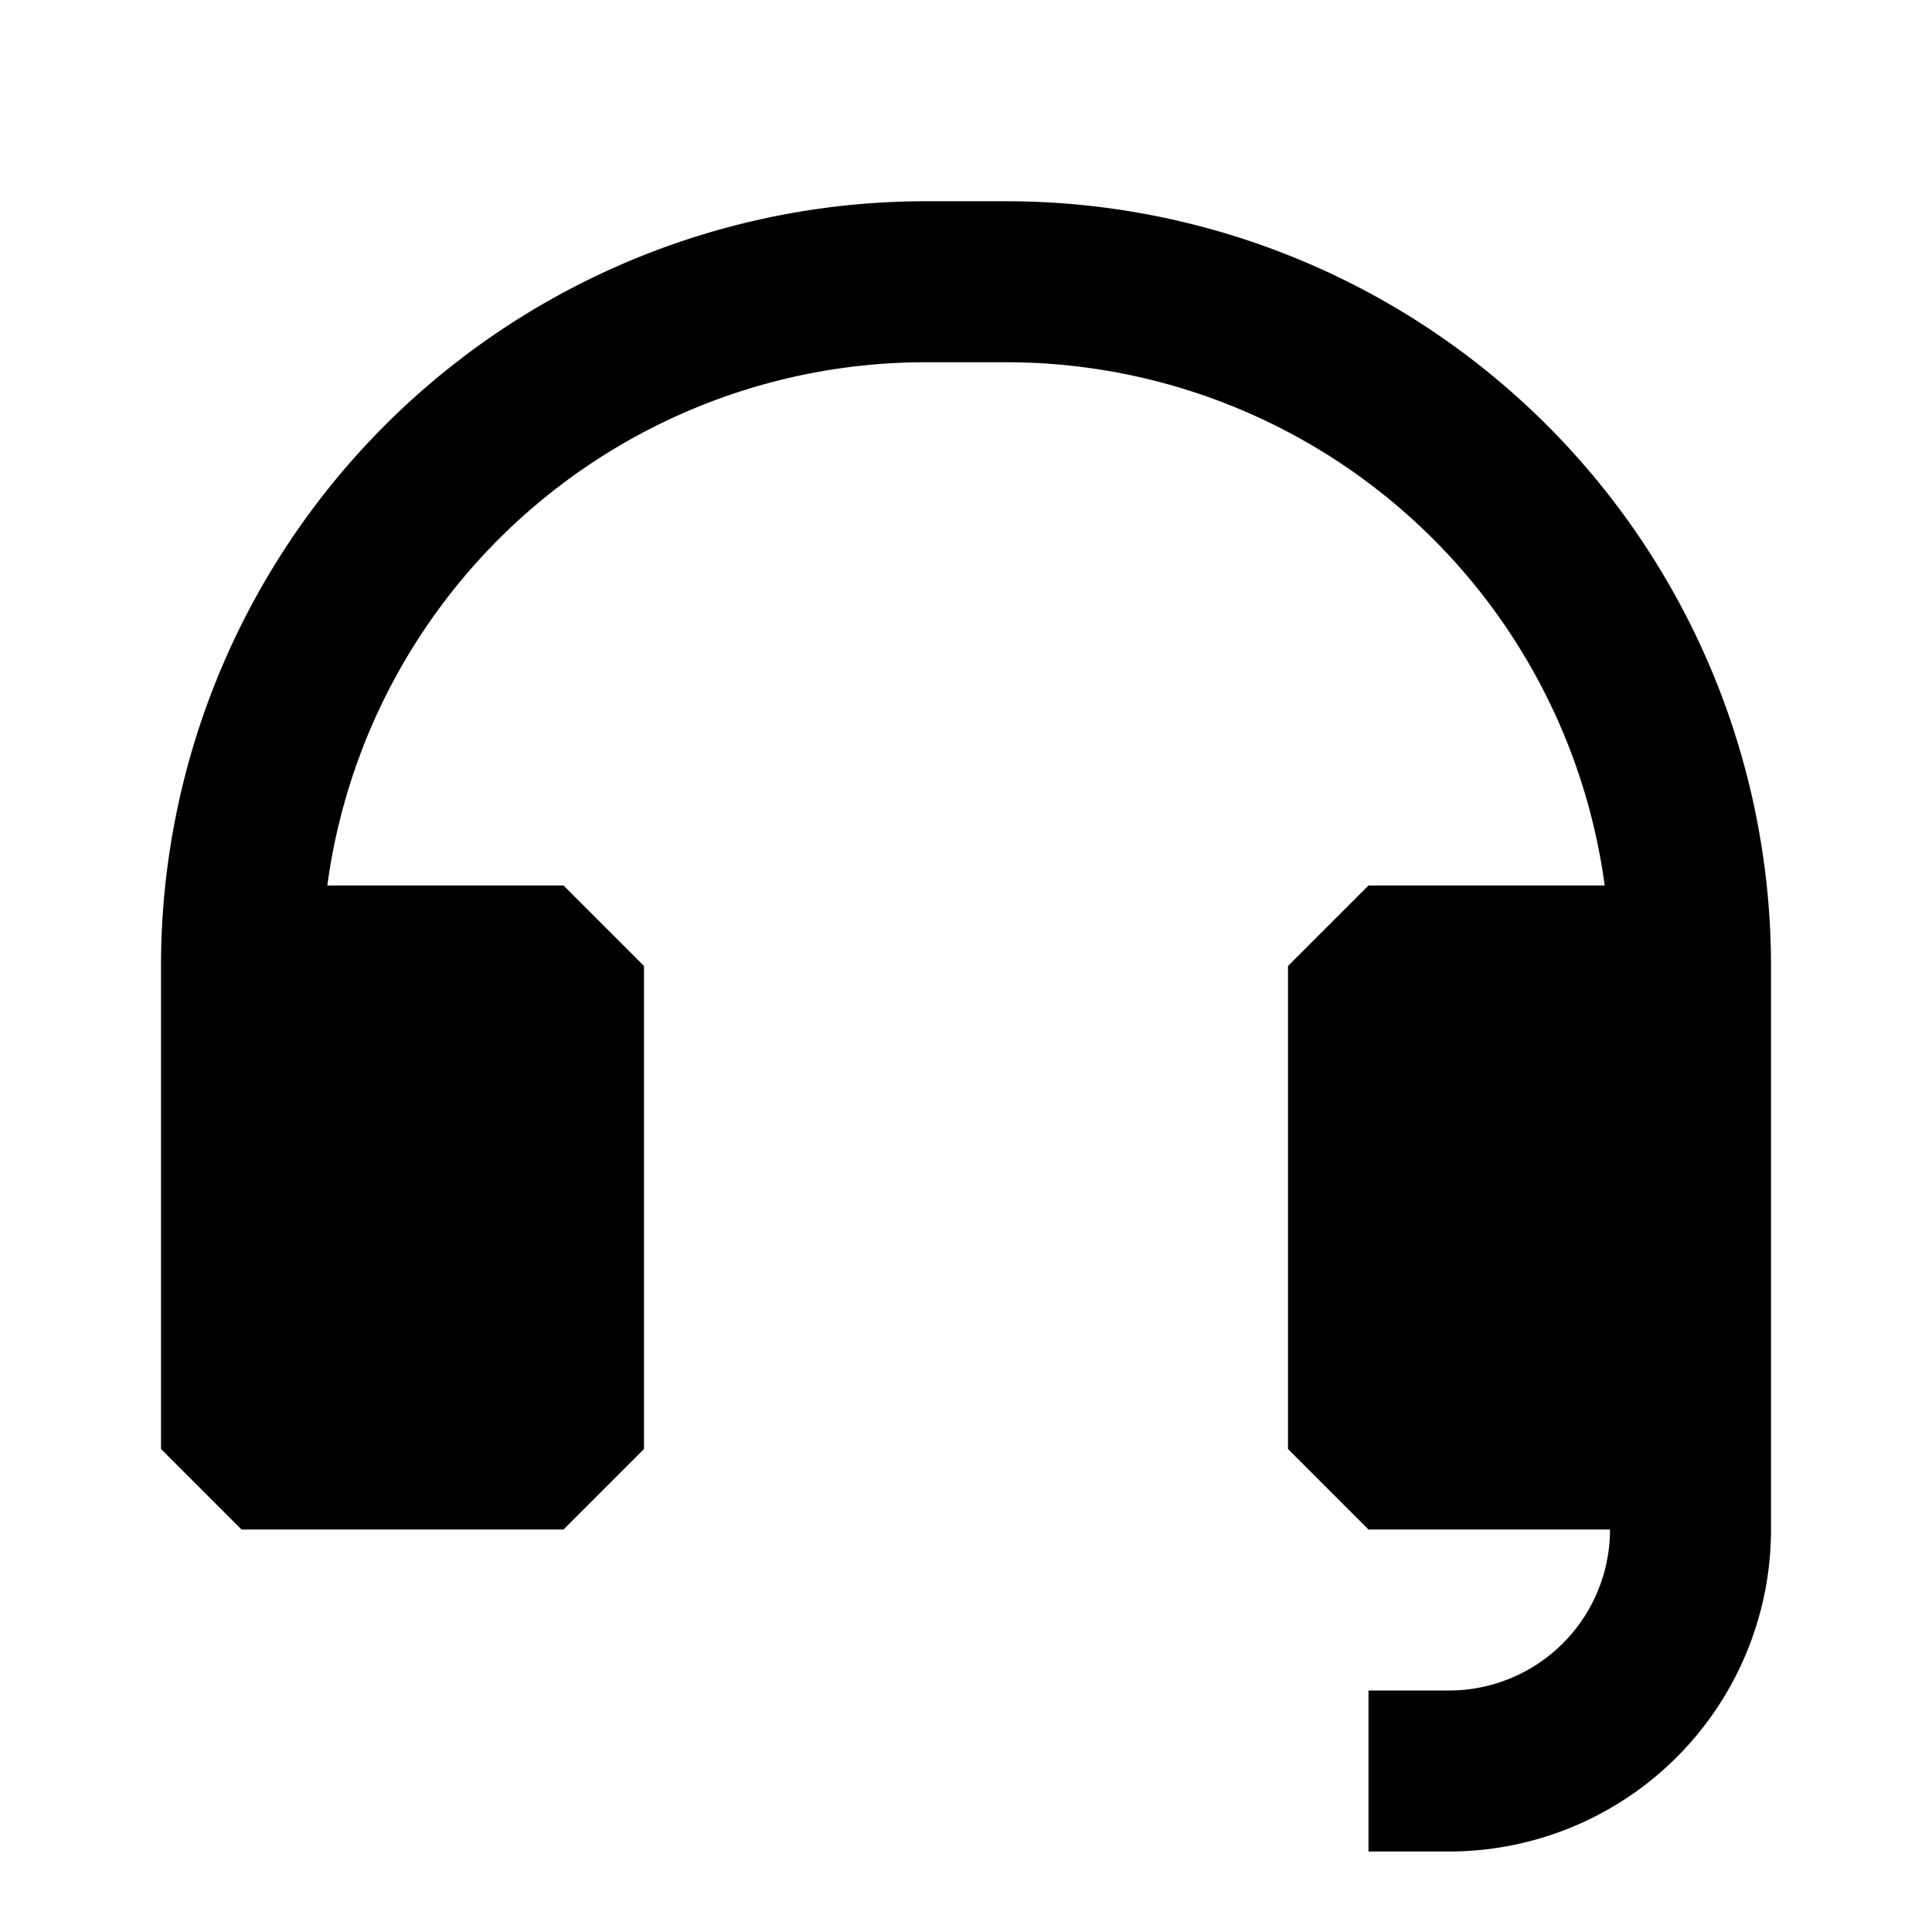 <svg xmlns="http://www.w3.org/2000/svg" width="24" height="24" fill="none">
  <path
    fill="currentColor"
    d="M11.5 2.5A9.5 9.5 0 0 0 2 12v6l1 1h4l1-1v-6l-1-1H4.066A7.5 7.5 0 0 1 11.5 4.5h1a7.5 7.5 0 0 1 7.434 6.5H17l-1 1v6l1 1h3a2 2 0 0 1-2 2h-1v2h1a4 4 0 0 0 4-4v-7a9.5 9.5 0 0 0-9.5-9.5z"
  />
</svg>
